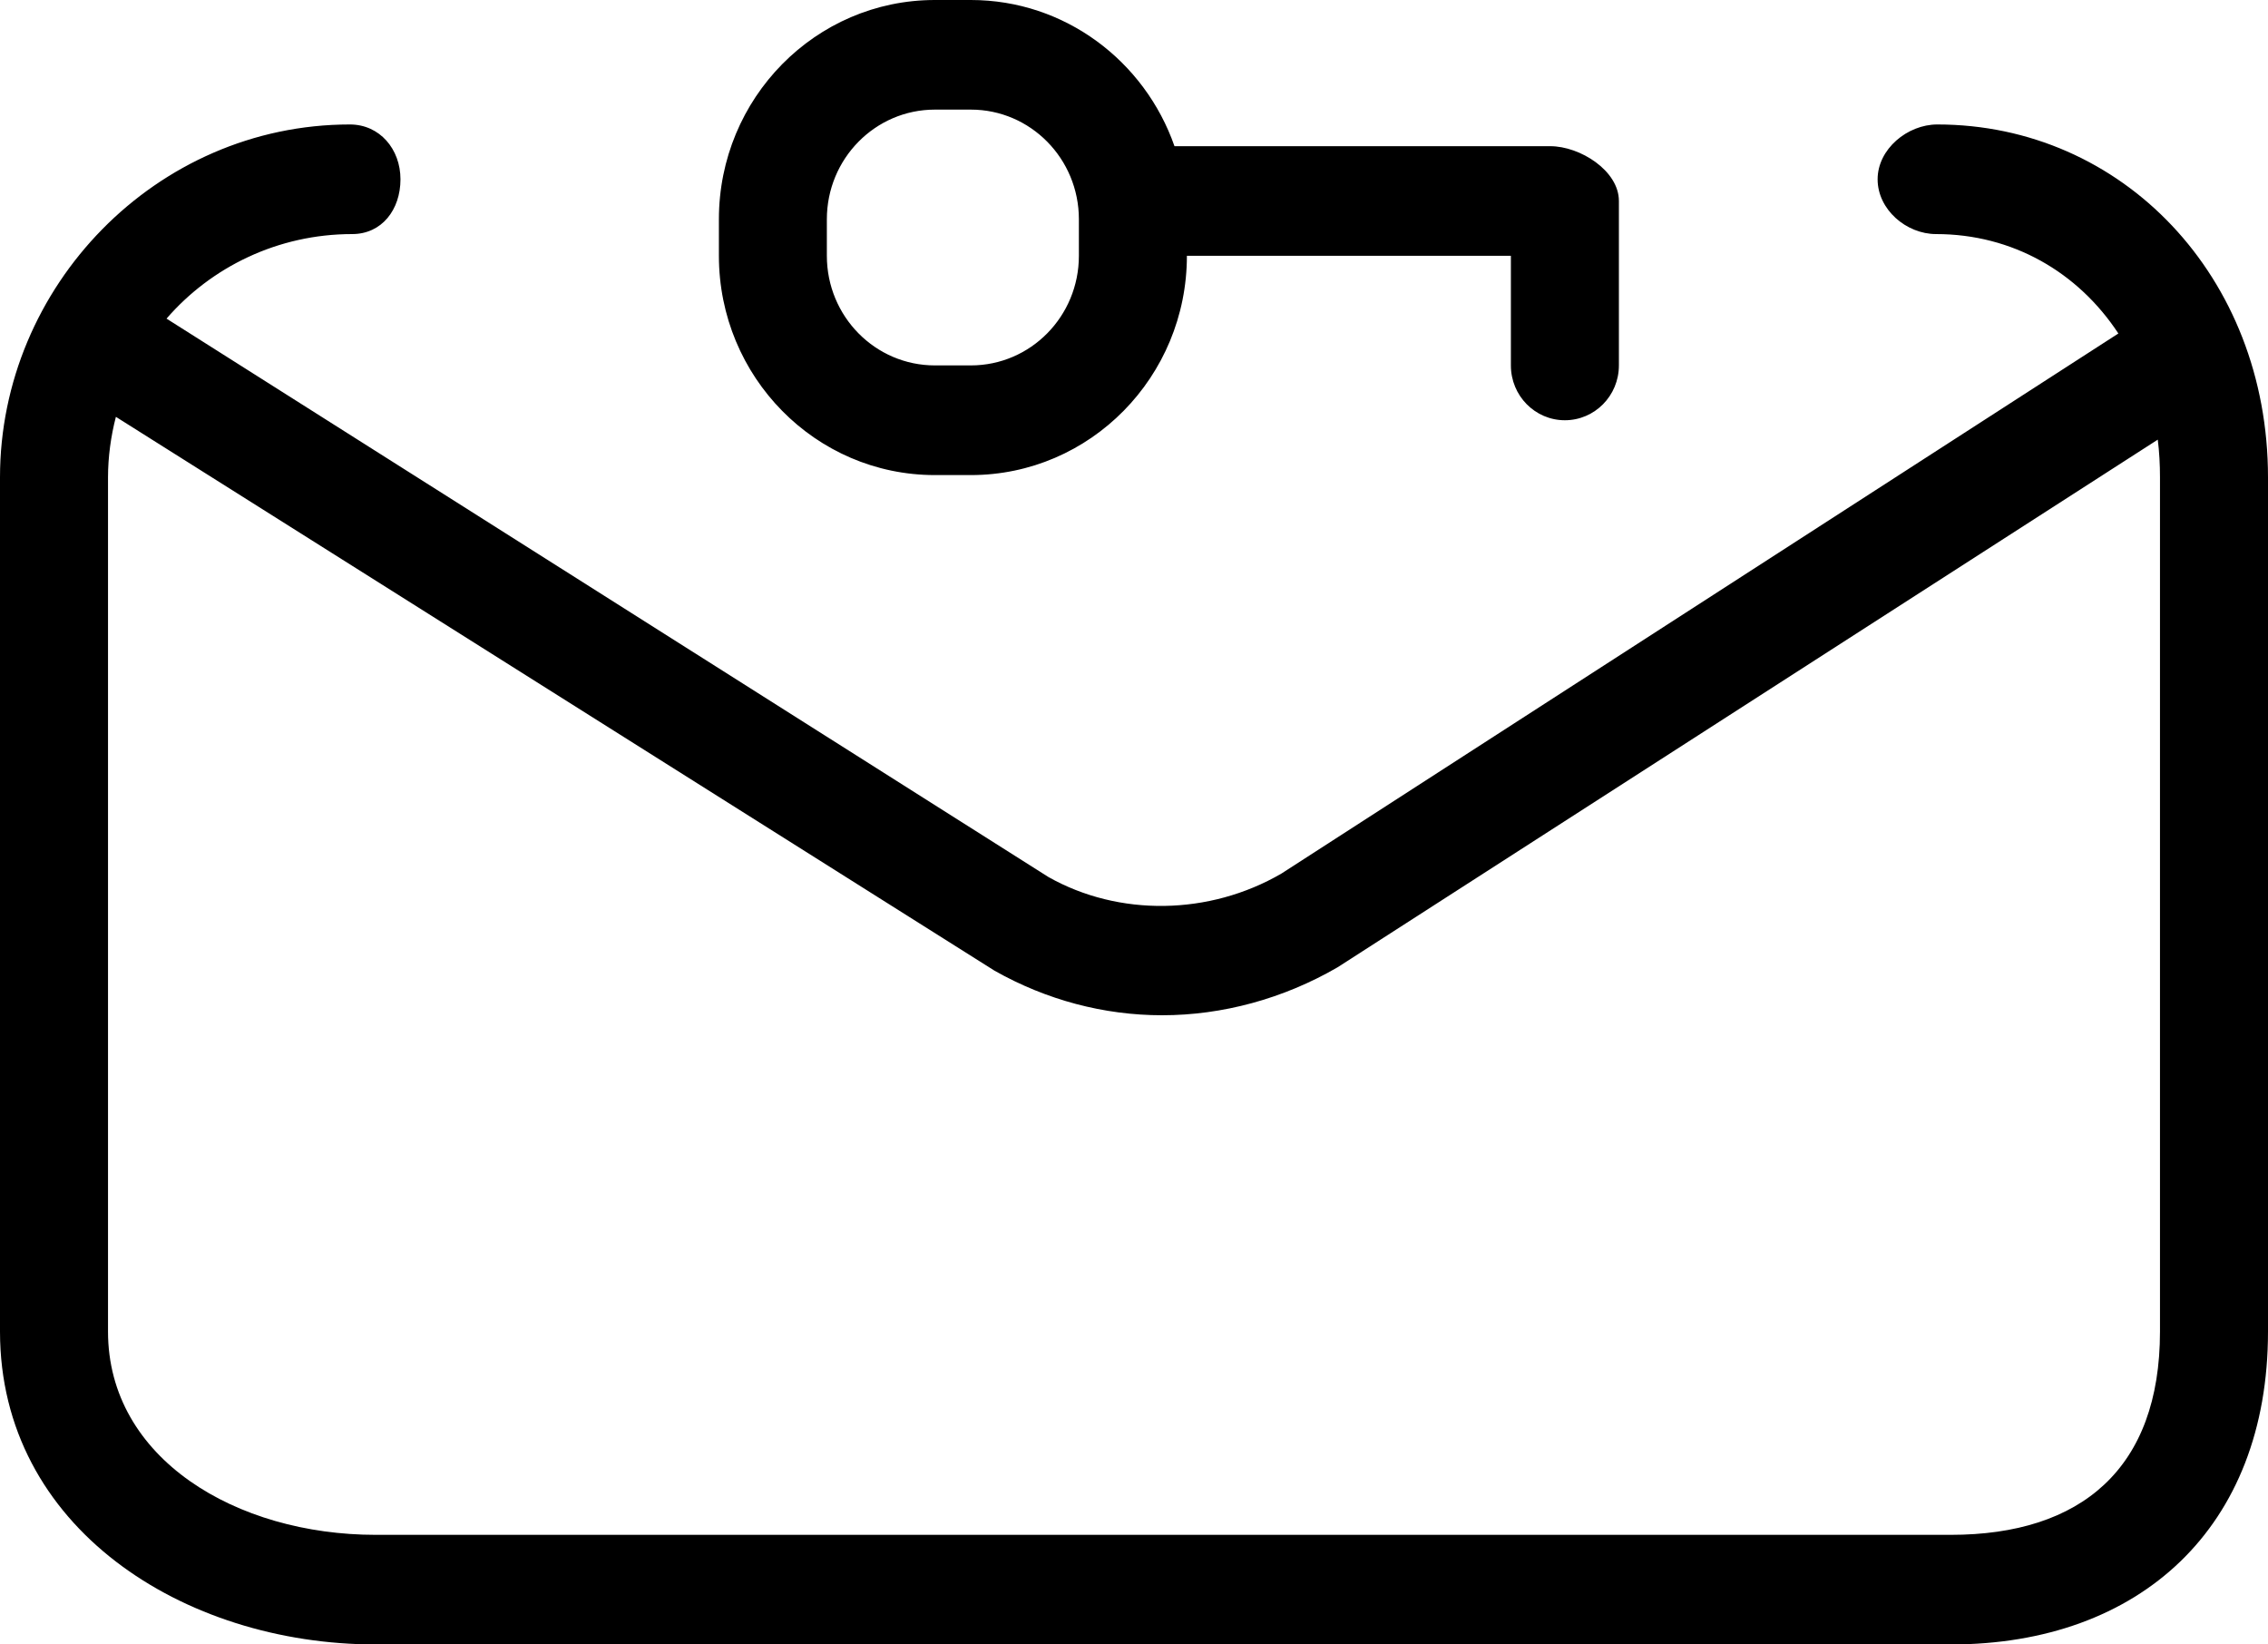 <svg width="40" height="29" viewBox="0 0 40 29" fill="none" xmlns="http://www.w3.org/2000/svg">
<path fill-rule="evenodd" clip-rule="evenodd" d="M16.488 0C14.384 0 12.679 1.731 12.679 3.867V4.511C12.679 6.646 14.384 8.378 16.488 8.378H17.123C19.227 8.378 20.933 6.646 20.933 4.511H26.647V6.444C26.647 6.979 27.073 7.411 27.599 7.411C28.125 7.411 28.552 6.979 28.552 6.444V3.544C28.552 3.01 27.867 2.578 27.341 2.578H20.714C20.19 1.077 18.78 0 17.123 0H16.488ZM16.488 1.933H17.123C18.175 1.933 19.028 2.799 19.028 3.867V4.511C19.028 5.579 18.175 6.444 17.123 6.444H16.488C15.436 6.444 14.583 5.579 14.583 4.511V3.867C14.583 2.799 15.436 1.933 16.488 1.933ZM6.171 2.195C2.748 2.195 0 5.053 0 8.418V23.482C0 26.935 3.233 29 6.627 29H34.405C37.742 29 40 26.937 40 23.482V8.418C40 4.878 37.43 2.195 34.167 2.195C33.641 2.195 33.115 2.628 33.115 3.162C33.115 3.696 33.621 4.128 34.147 4.128C35.494 4.128 36.65 4.8 37.361 5.881L22.599 15.406C21.326 16.145 19.733 16.166 18.492 15.467L2.937 5.619C3.725 4.708 4.902 4.128 6.21 4.128C6.736 4.128 7.063 3.696 7.063 3.162C7.063 2.628 6.696 2.195 6.171 2.195ZM2.044 7.351L17.54 17.118C18.455 17.635 19.469 17.904 20.496 17.904C21.557 17.904 22.633 17.614 23.591 17.058L38.056 7.753C38.083 7.966 38.095 8.193 38.095 8.418V23.482C38.095 25.893 36.71 27.067 34.405 27.067H6.627C4.169 27.067 1.905 25.725 1.905 23.482V8.418C1.905 8.056 1.956 7.689 2.044 7.351Z" fill="currentColor"/>
</svg>
